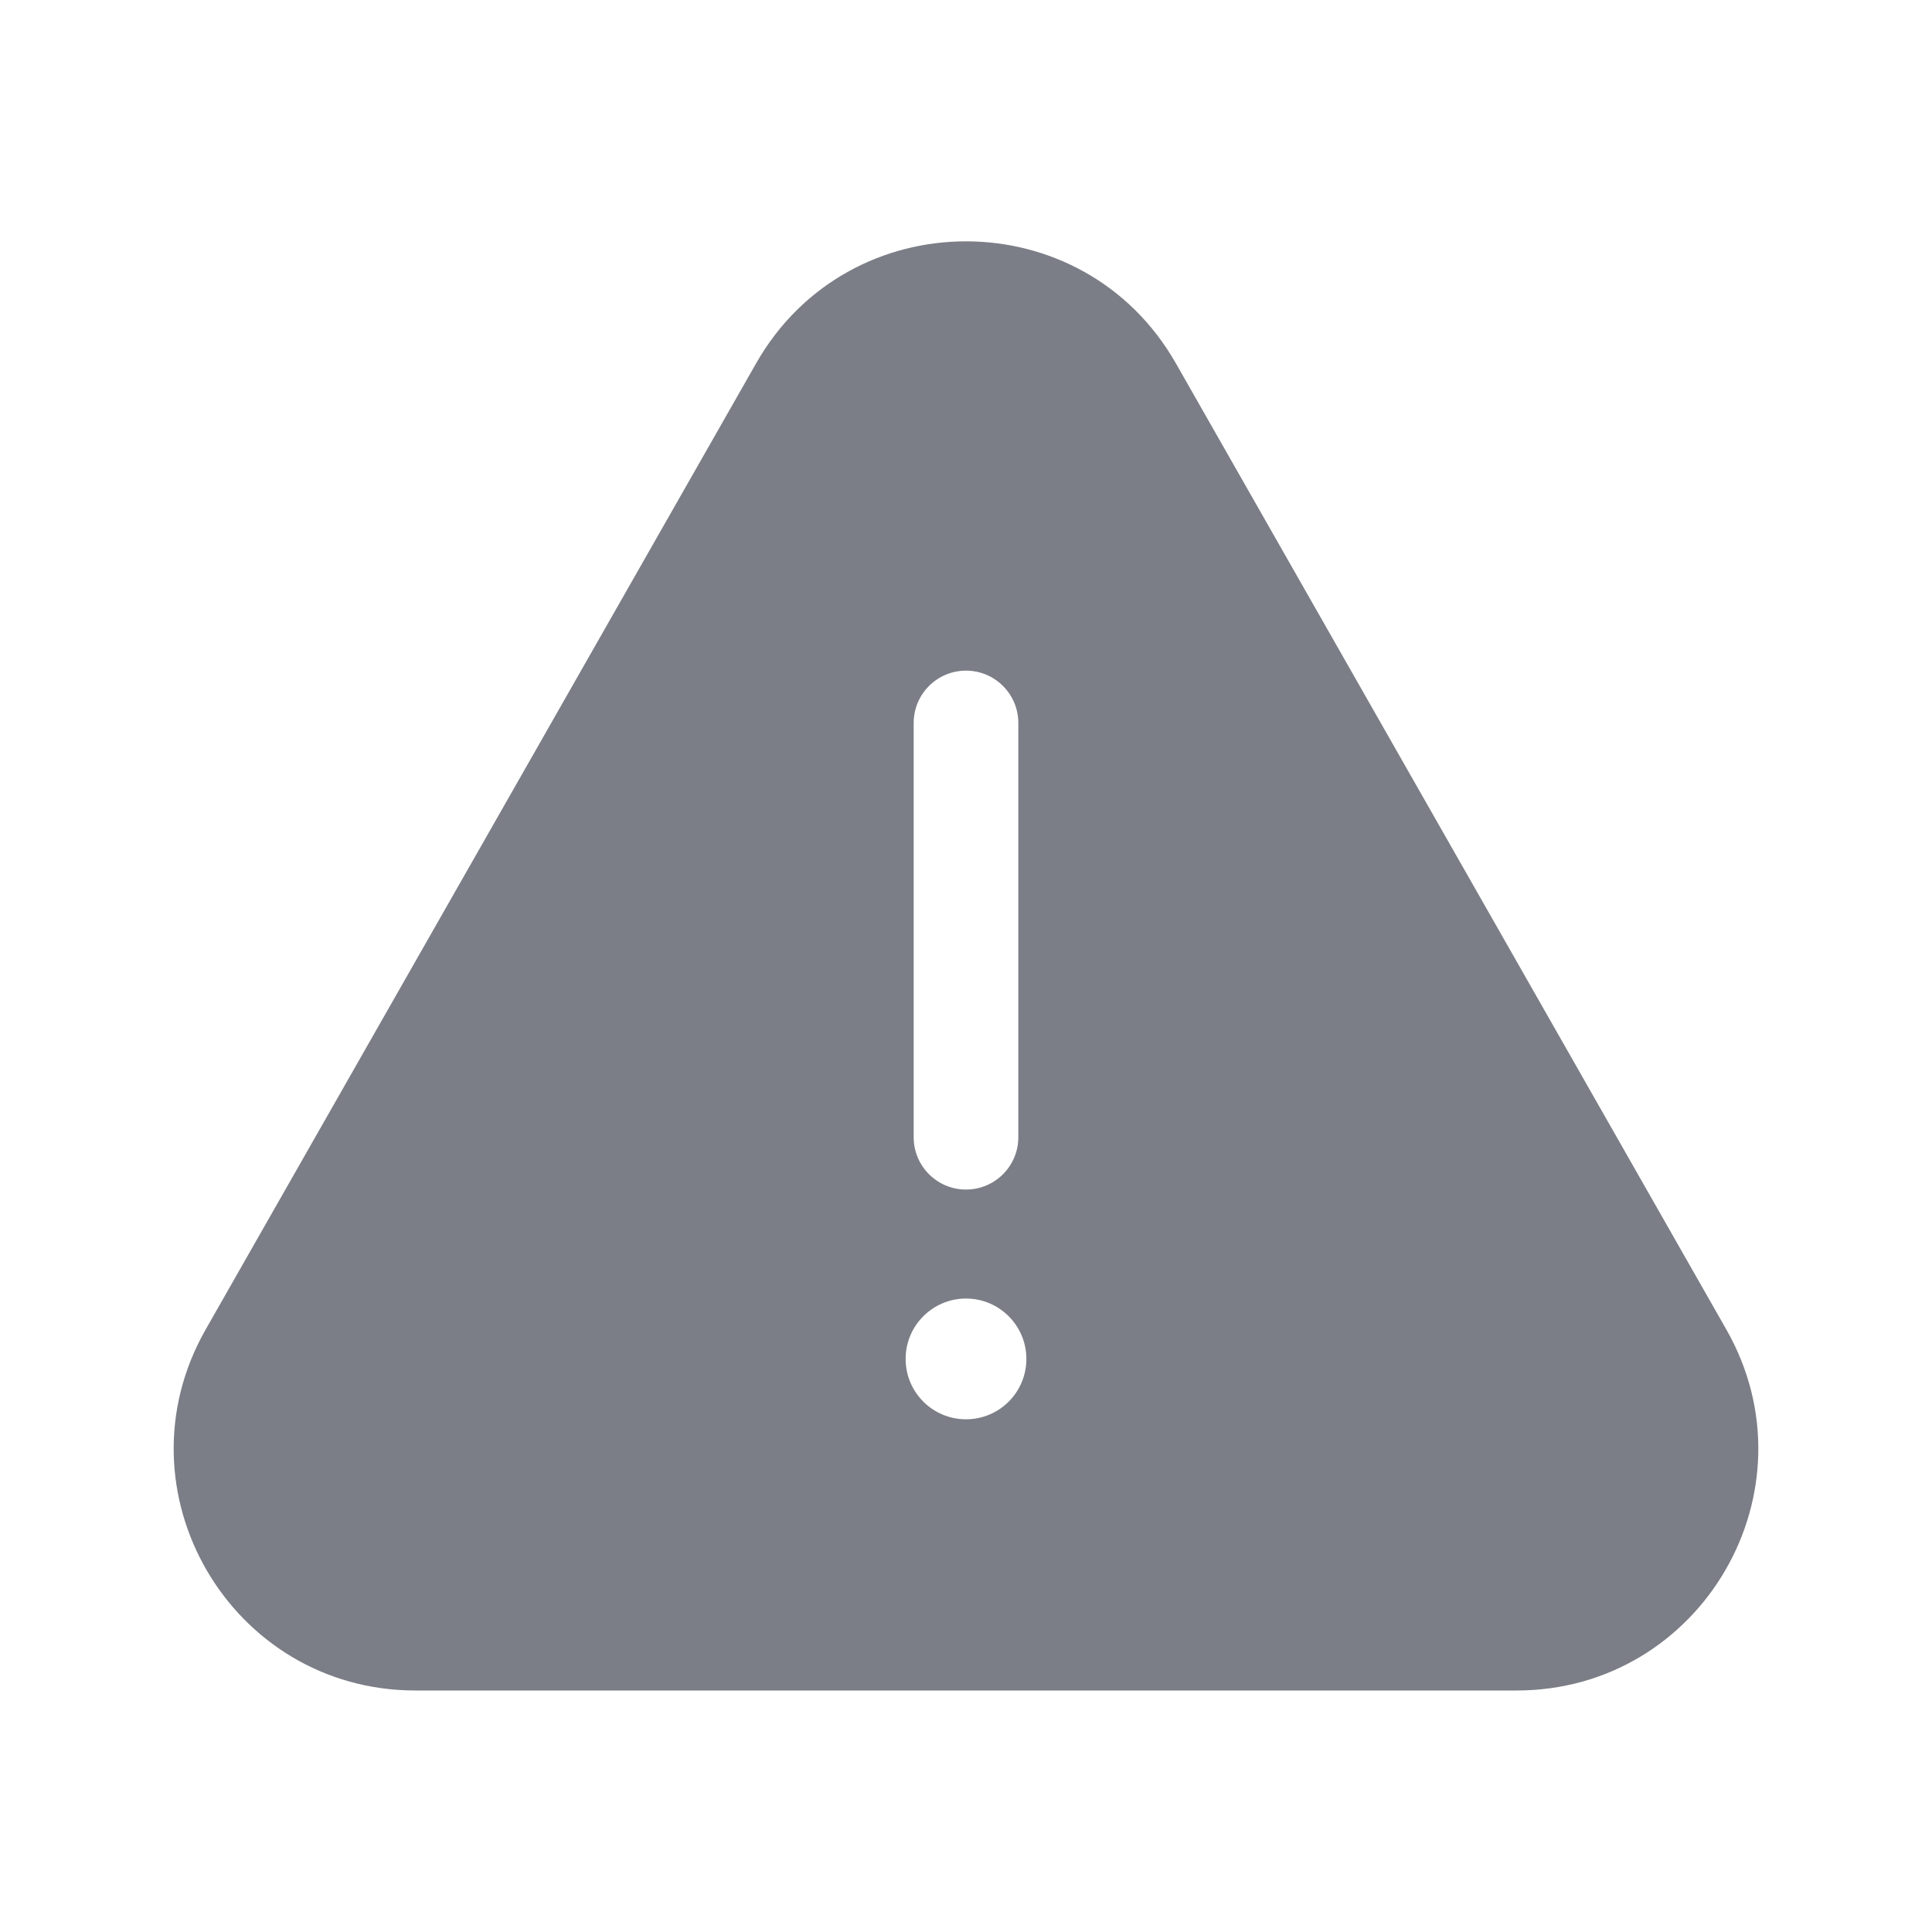 <svg width="24" height="24" viewBox="0 0 24 24" fill="none" xmlns="http://www.w3.org/2000/svg">
<path fill-rule="evenodd" clip-rule="evenodd" d="M5.162 21H18.838C21.14 21 22.584 18.515 21.445 16.515L14.607 4.513C13.456 2.493 10.544 2.493 9.393 4.513L2.555 16.515C1.416 18.515 2.86 21 5.162 21ZM12.65 14.127C12.65 14.486 12.359 14.777 12 14.777C11.641 14.777 11.35 14.486 11.35 14.127V8.981C11.35 8.622 11.641 8.331 12 8.331C12.359 8.331 12.65 8.622 12.65 8.981V14.127ZM12.75 16.881C12.75 17.296 12.414 17.631 12 17.631C11.586 17.631 11.25 17.296 11.25 16.881C11.25 16.467 11.586 16.131 12 16.131C12.414 16.131 12.75 16.467 12.75 16.881Z" fill="#7B7E86"/>
</svg>
